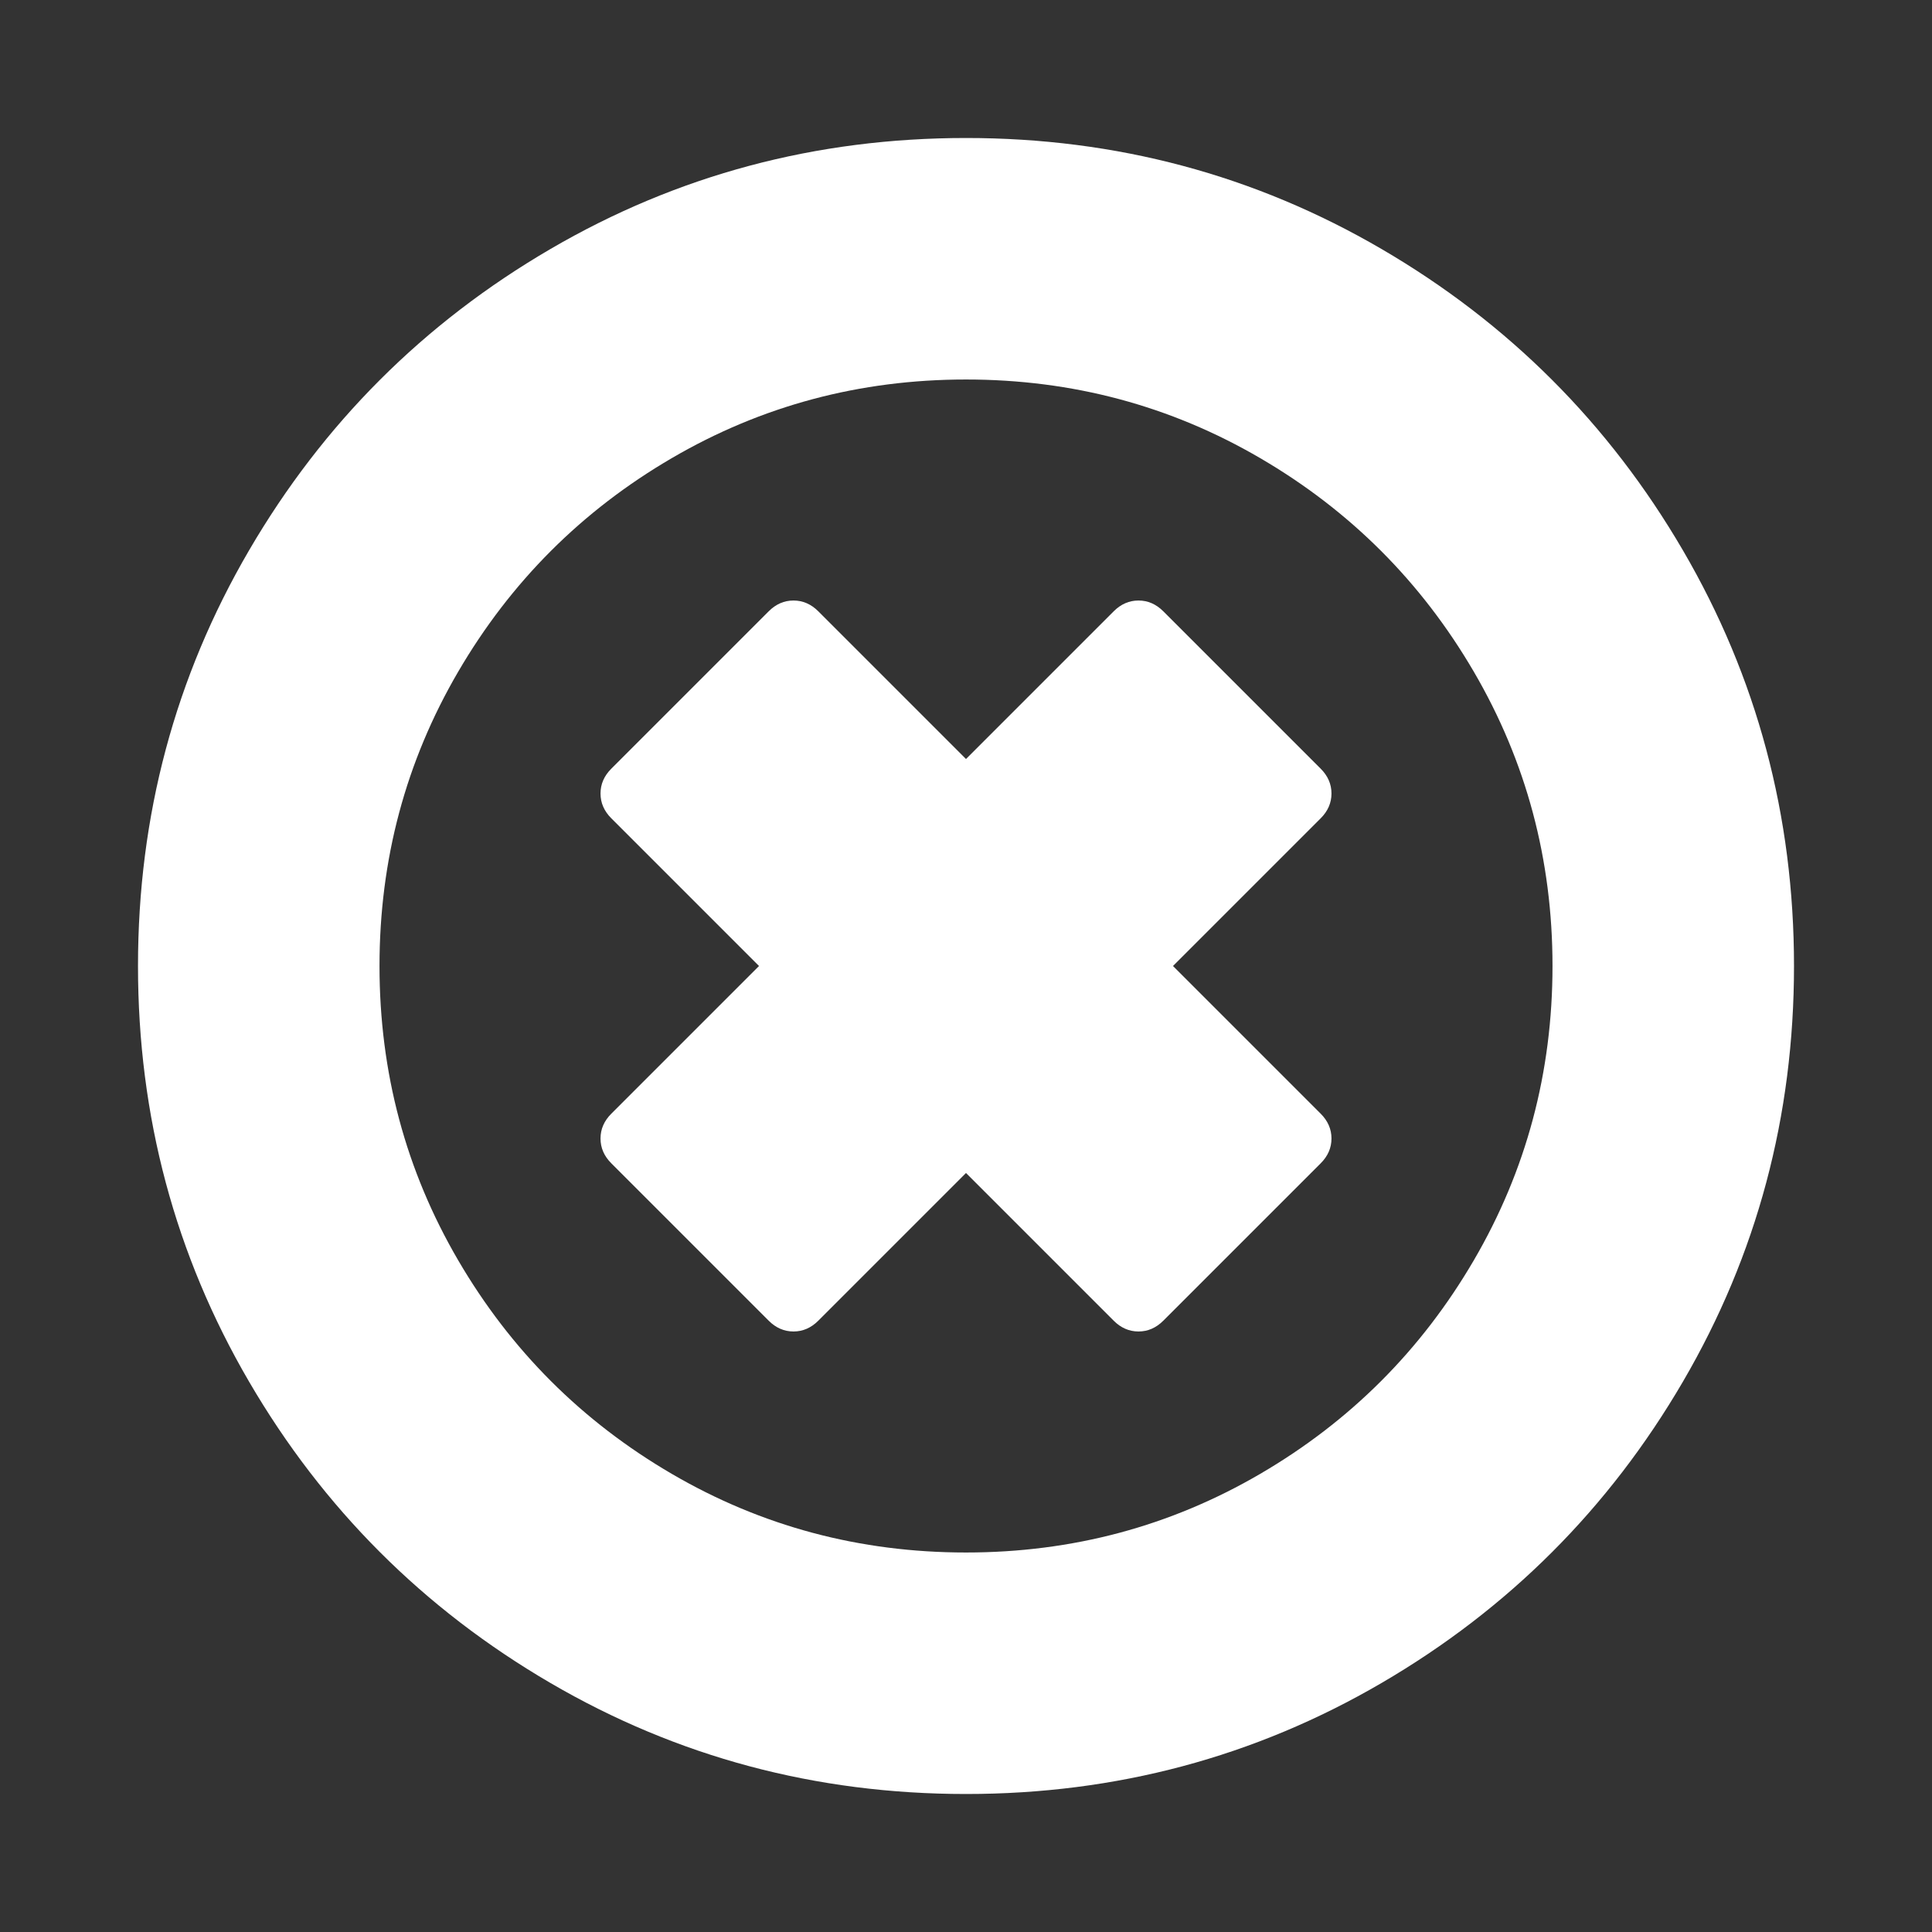 <svg width="1792" height="1792" viewBox="-128 -256 1792 1792"><rect x="-128" y="-256" width="1792" height="1792" fill="#333333" stroke="none"/><g transform="scale(1 -1) translate(0 -1280)"><path d="M1097 457l-146 -146q-10 -10 -23 -10t-23 10l-137 137l-137 -137q-10 -10 -23 -10t-23 10l-146 146q-10 10 -10 23t10 23l137 137l-137 137q-10 10 -10 23t10 23l146 146q10 10 23 10t23 -10l137 -137l137 137q10 10 23 10t23 -10l146 -146q10 -10 10 -23t-10 -23 l-137 -137l137 -137q10 -10 10 -23t-10 -23zM1312 640q0 148 -73 273t-198 198t-273 73t-273 -73t-198 -198t-73 -273t73 -273t198 -198t273 -73t273 73t198 198t73 273zM1536 640q0 -209 -103 -385.5t-279.5 -279.5t-385.5 -103t-385.5 103t-279.5 279.5t-103 385.5 t103 385.5t279.5 279.5t385.5 103t385.5 -103t279.5 -279.5t103 -385.5z" fill="white" /></g></svg>